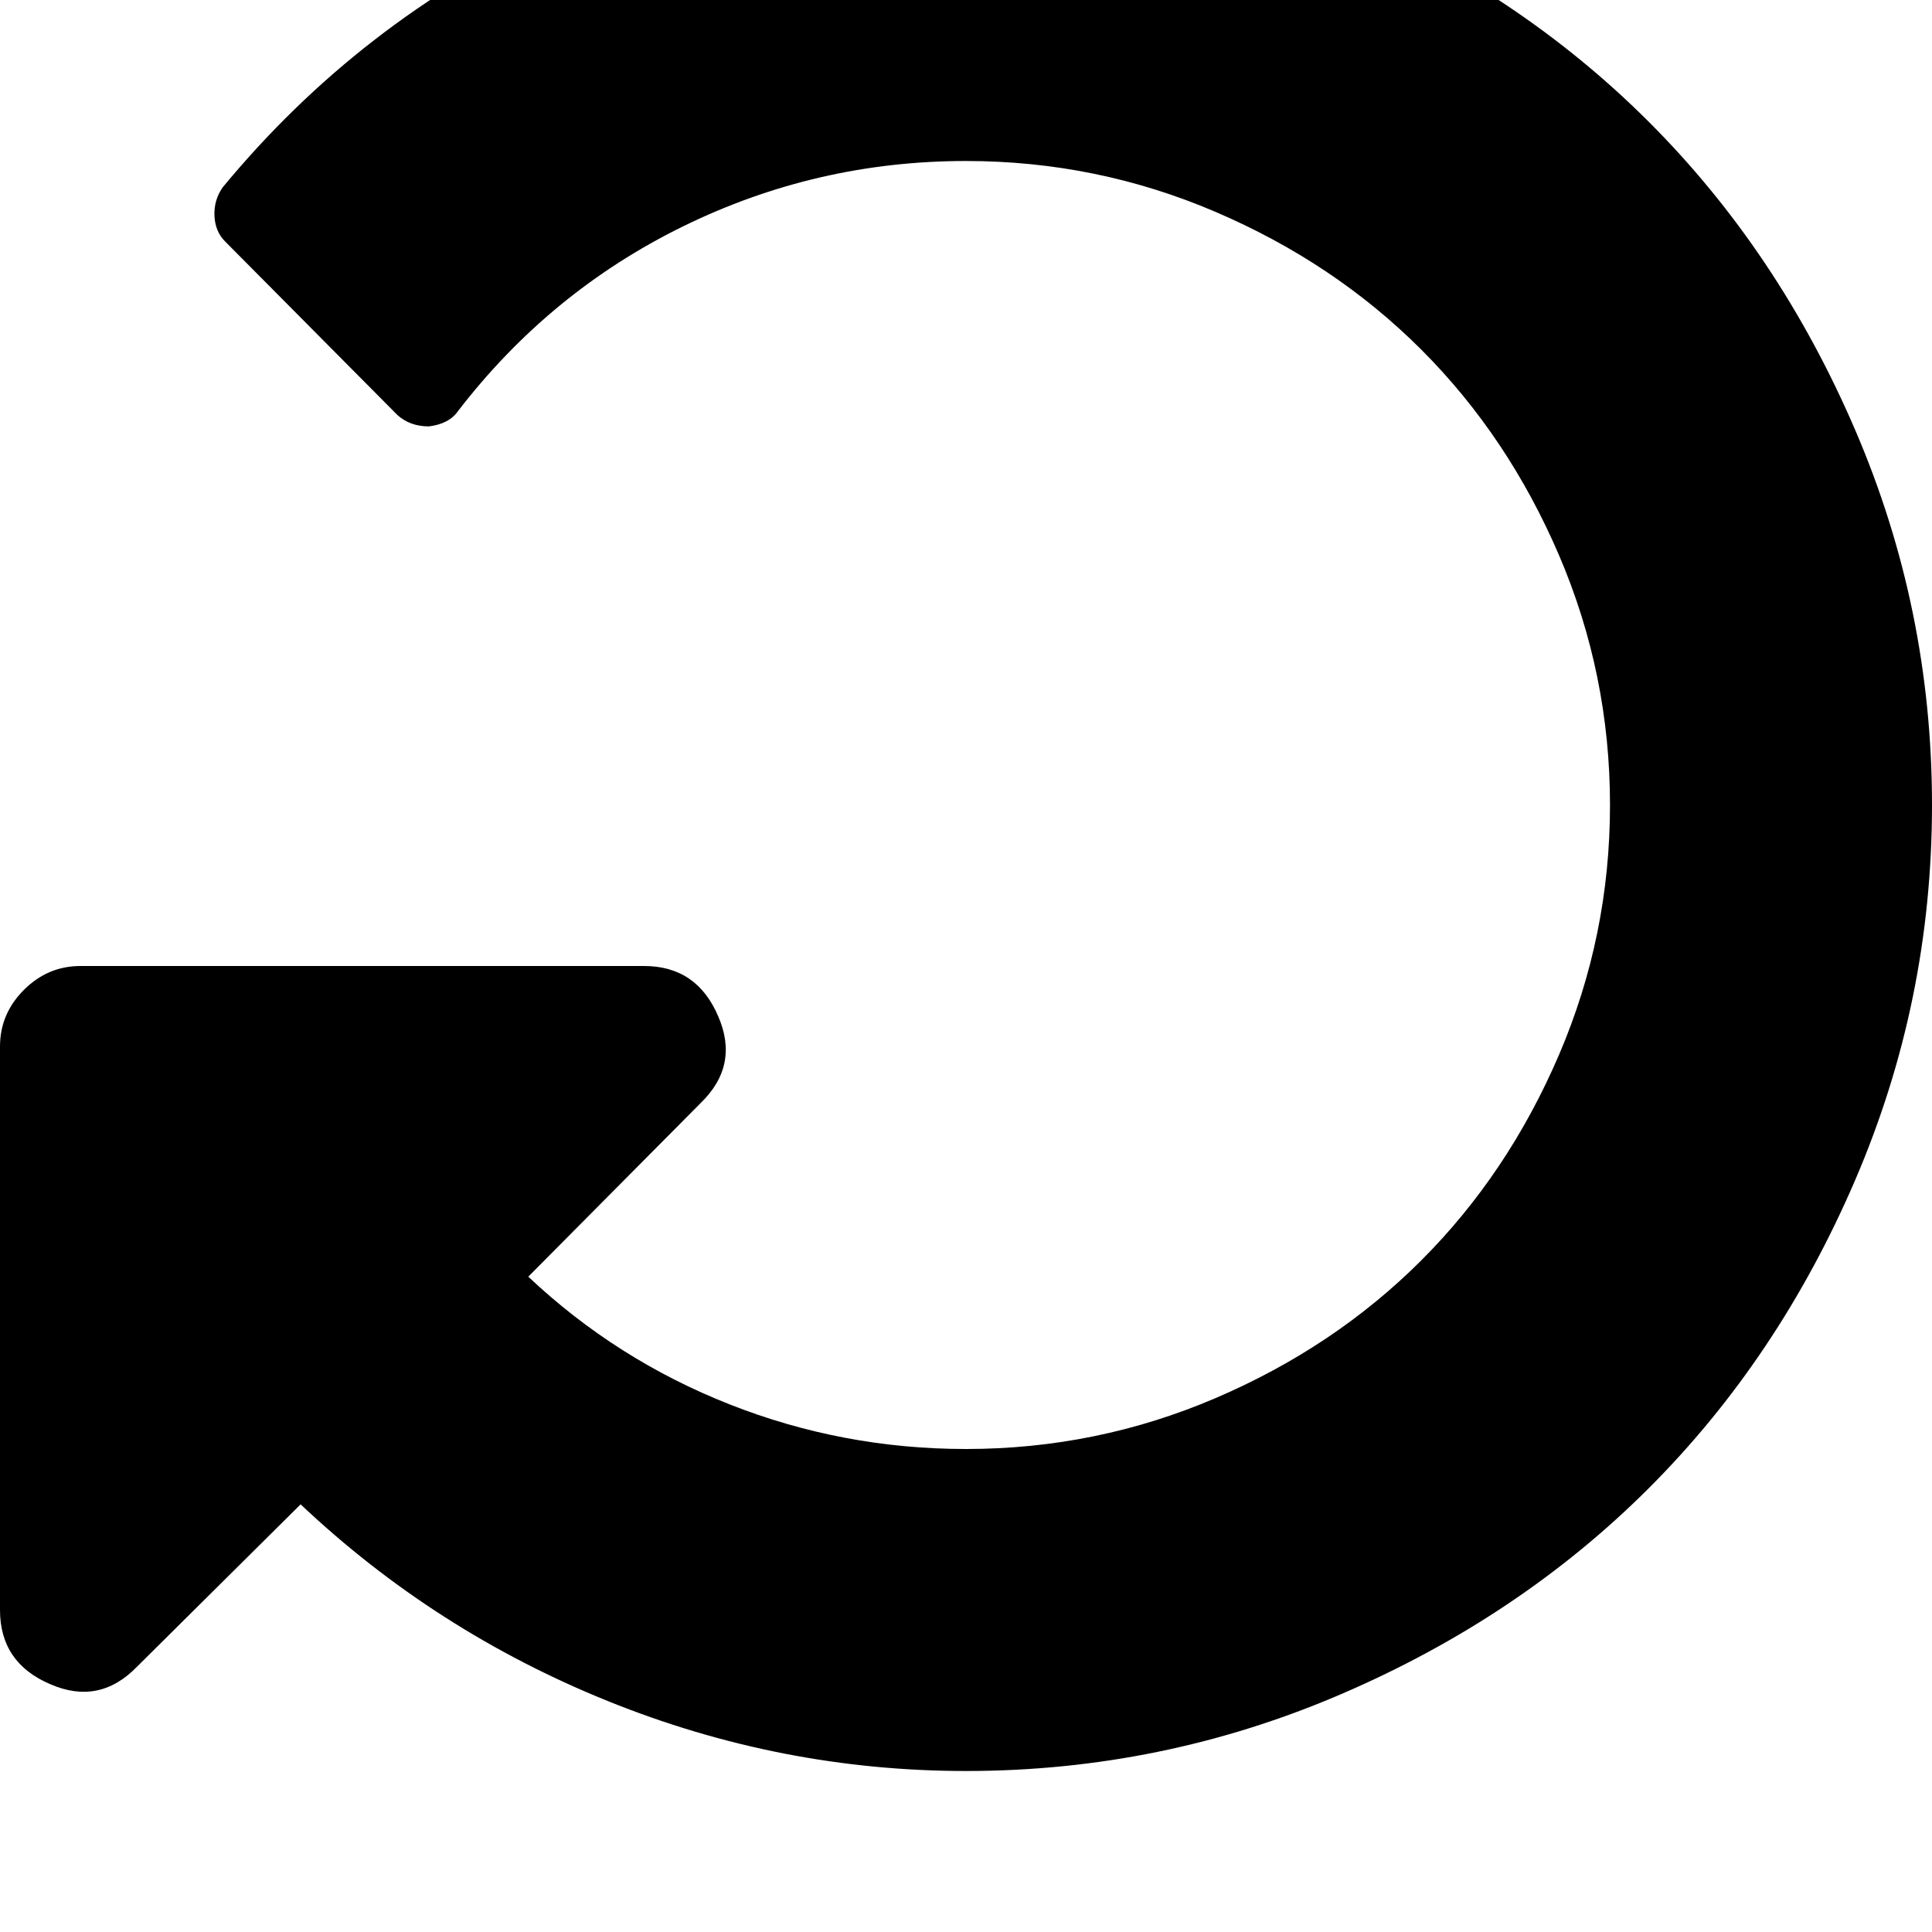 <svg width="128" height="128" viewBox="0 0 1536 1536" xmlns="http://www.w3.org/2000/svg"><path d="M1536 640q0-156-61-298T1311 97 1066-67t-298-61q-172 0-327 72.5T177 149q-7 10-6.5 22.5T179 192l137 138q10 9 25 9 16-2 23-12 73-95 179-147t225-52q104 0 198.5 40.5T1130 278t109.5 163.5T1280 640t-40.5 198.5T1130 1002t-163.5 109.5T768 1152q-98 0-188-35.5T420 1015l137-138q31-30 14-69-17-40-59-40H64q-26 0-45 19T0 832v448q0 42 40 59 39 17 69-14l130-129q107 101 244.5 156.5T768 1408q156 0 298-61t245-164 164-245 61-298z"/></svg>